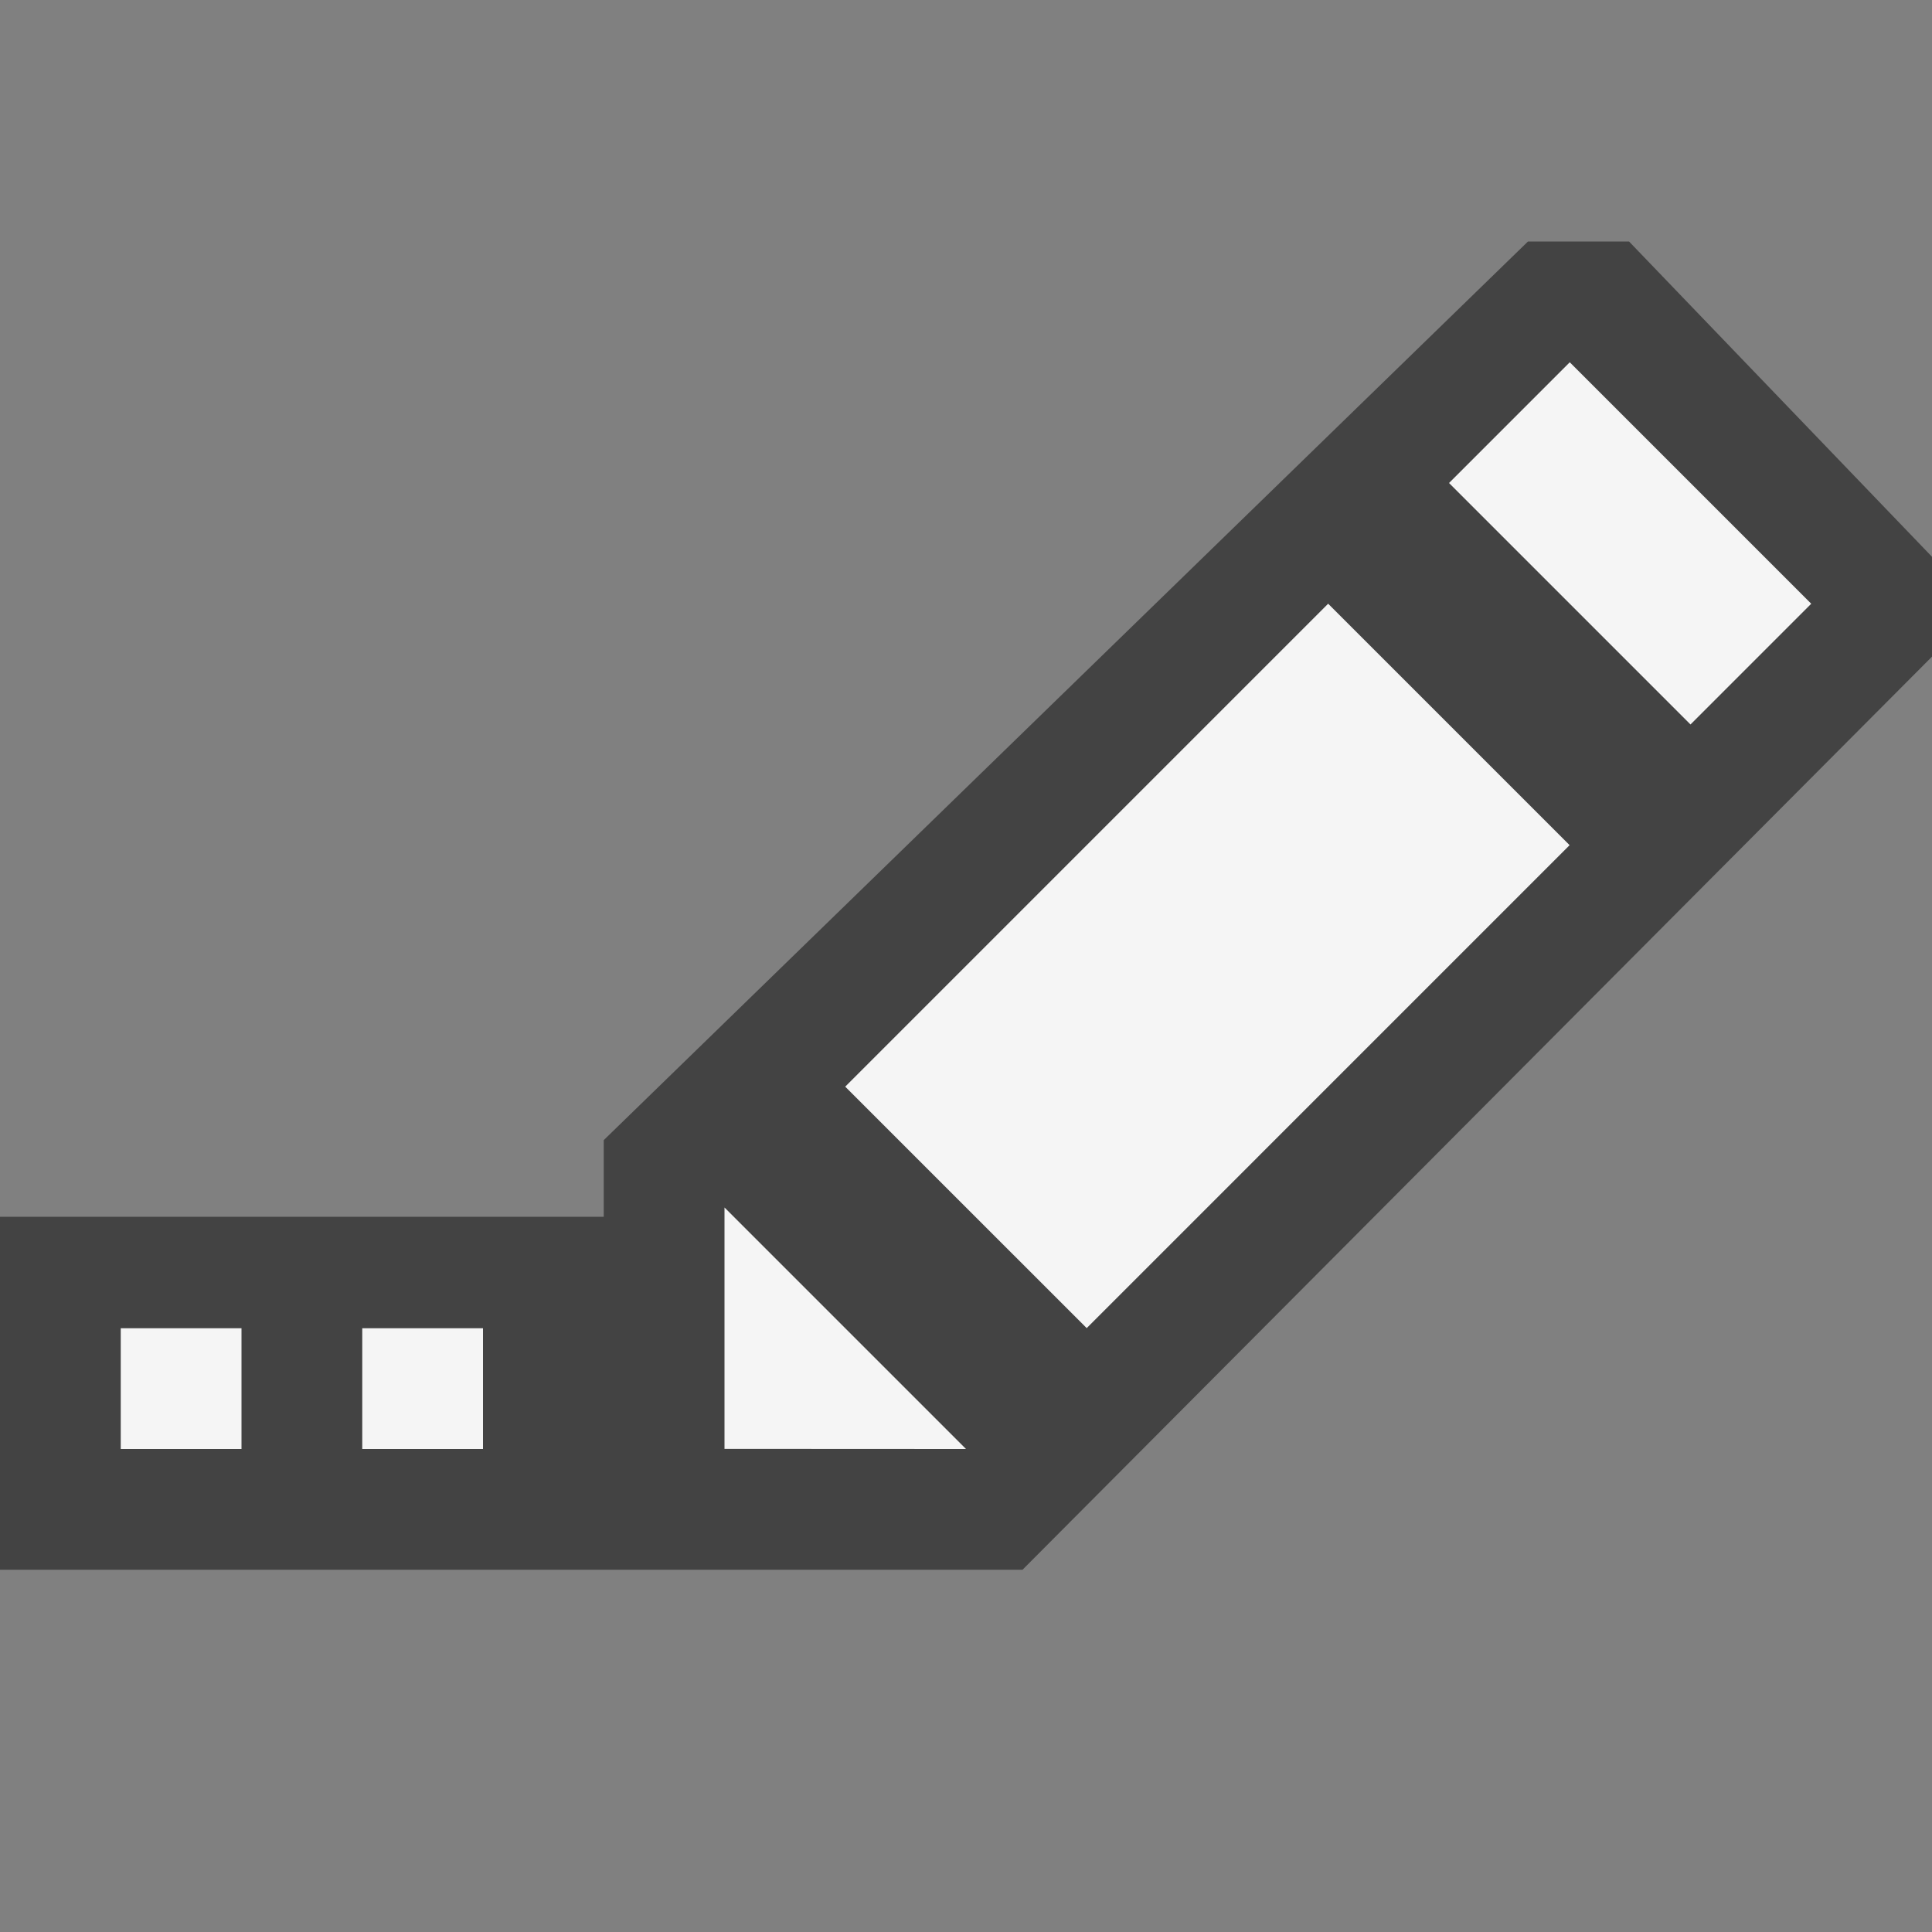 <svg xmlns="http://www.w3.org/2000/svg" viewBox="0 0 16 16"><rect x="0" y="0" width="16" height="16" fill="#808080" stroke="none"/><style>.st0{opacity:0}.st0,.st1{fill:#434343}.st2{fill:#f5f5f5}</style><g id="outline"><path class="st0" d="M0 0h16v16H0z"/><path class="st1" d="M5 10.077v-.635L12.654 2h.837L16 4.611v.827L8.468 13H0v-2.923z"/></g><g id="icon_x5F_bg"><path transform="rotate(-45.001 10 8)" class="st2" d="M7.172 6.585h5.656v2.828H7.172z"/><path transform="rotate(-45.001 13.5 4.5)" class="st2" d="M12.793 3.086h1.414v2.828h-1.414z"/><path class="st2" d="M6 10v1.999L8 12M3 11h1v1H3zM1 11h1v1H1z"/></g></svg>